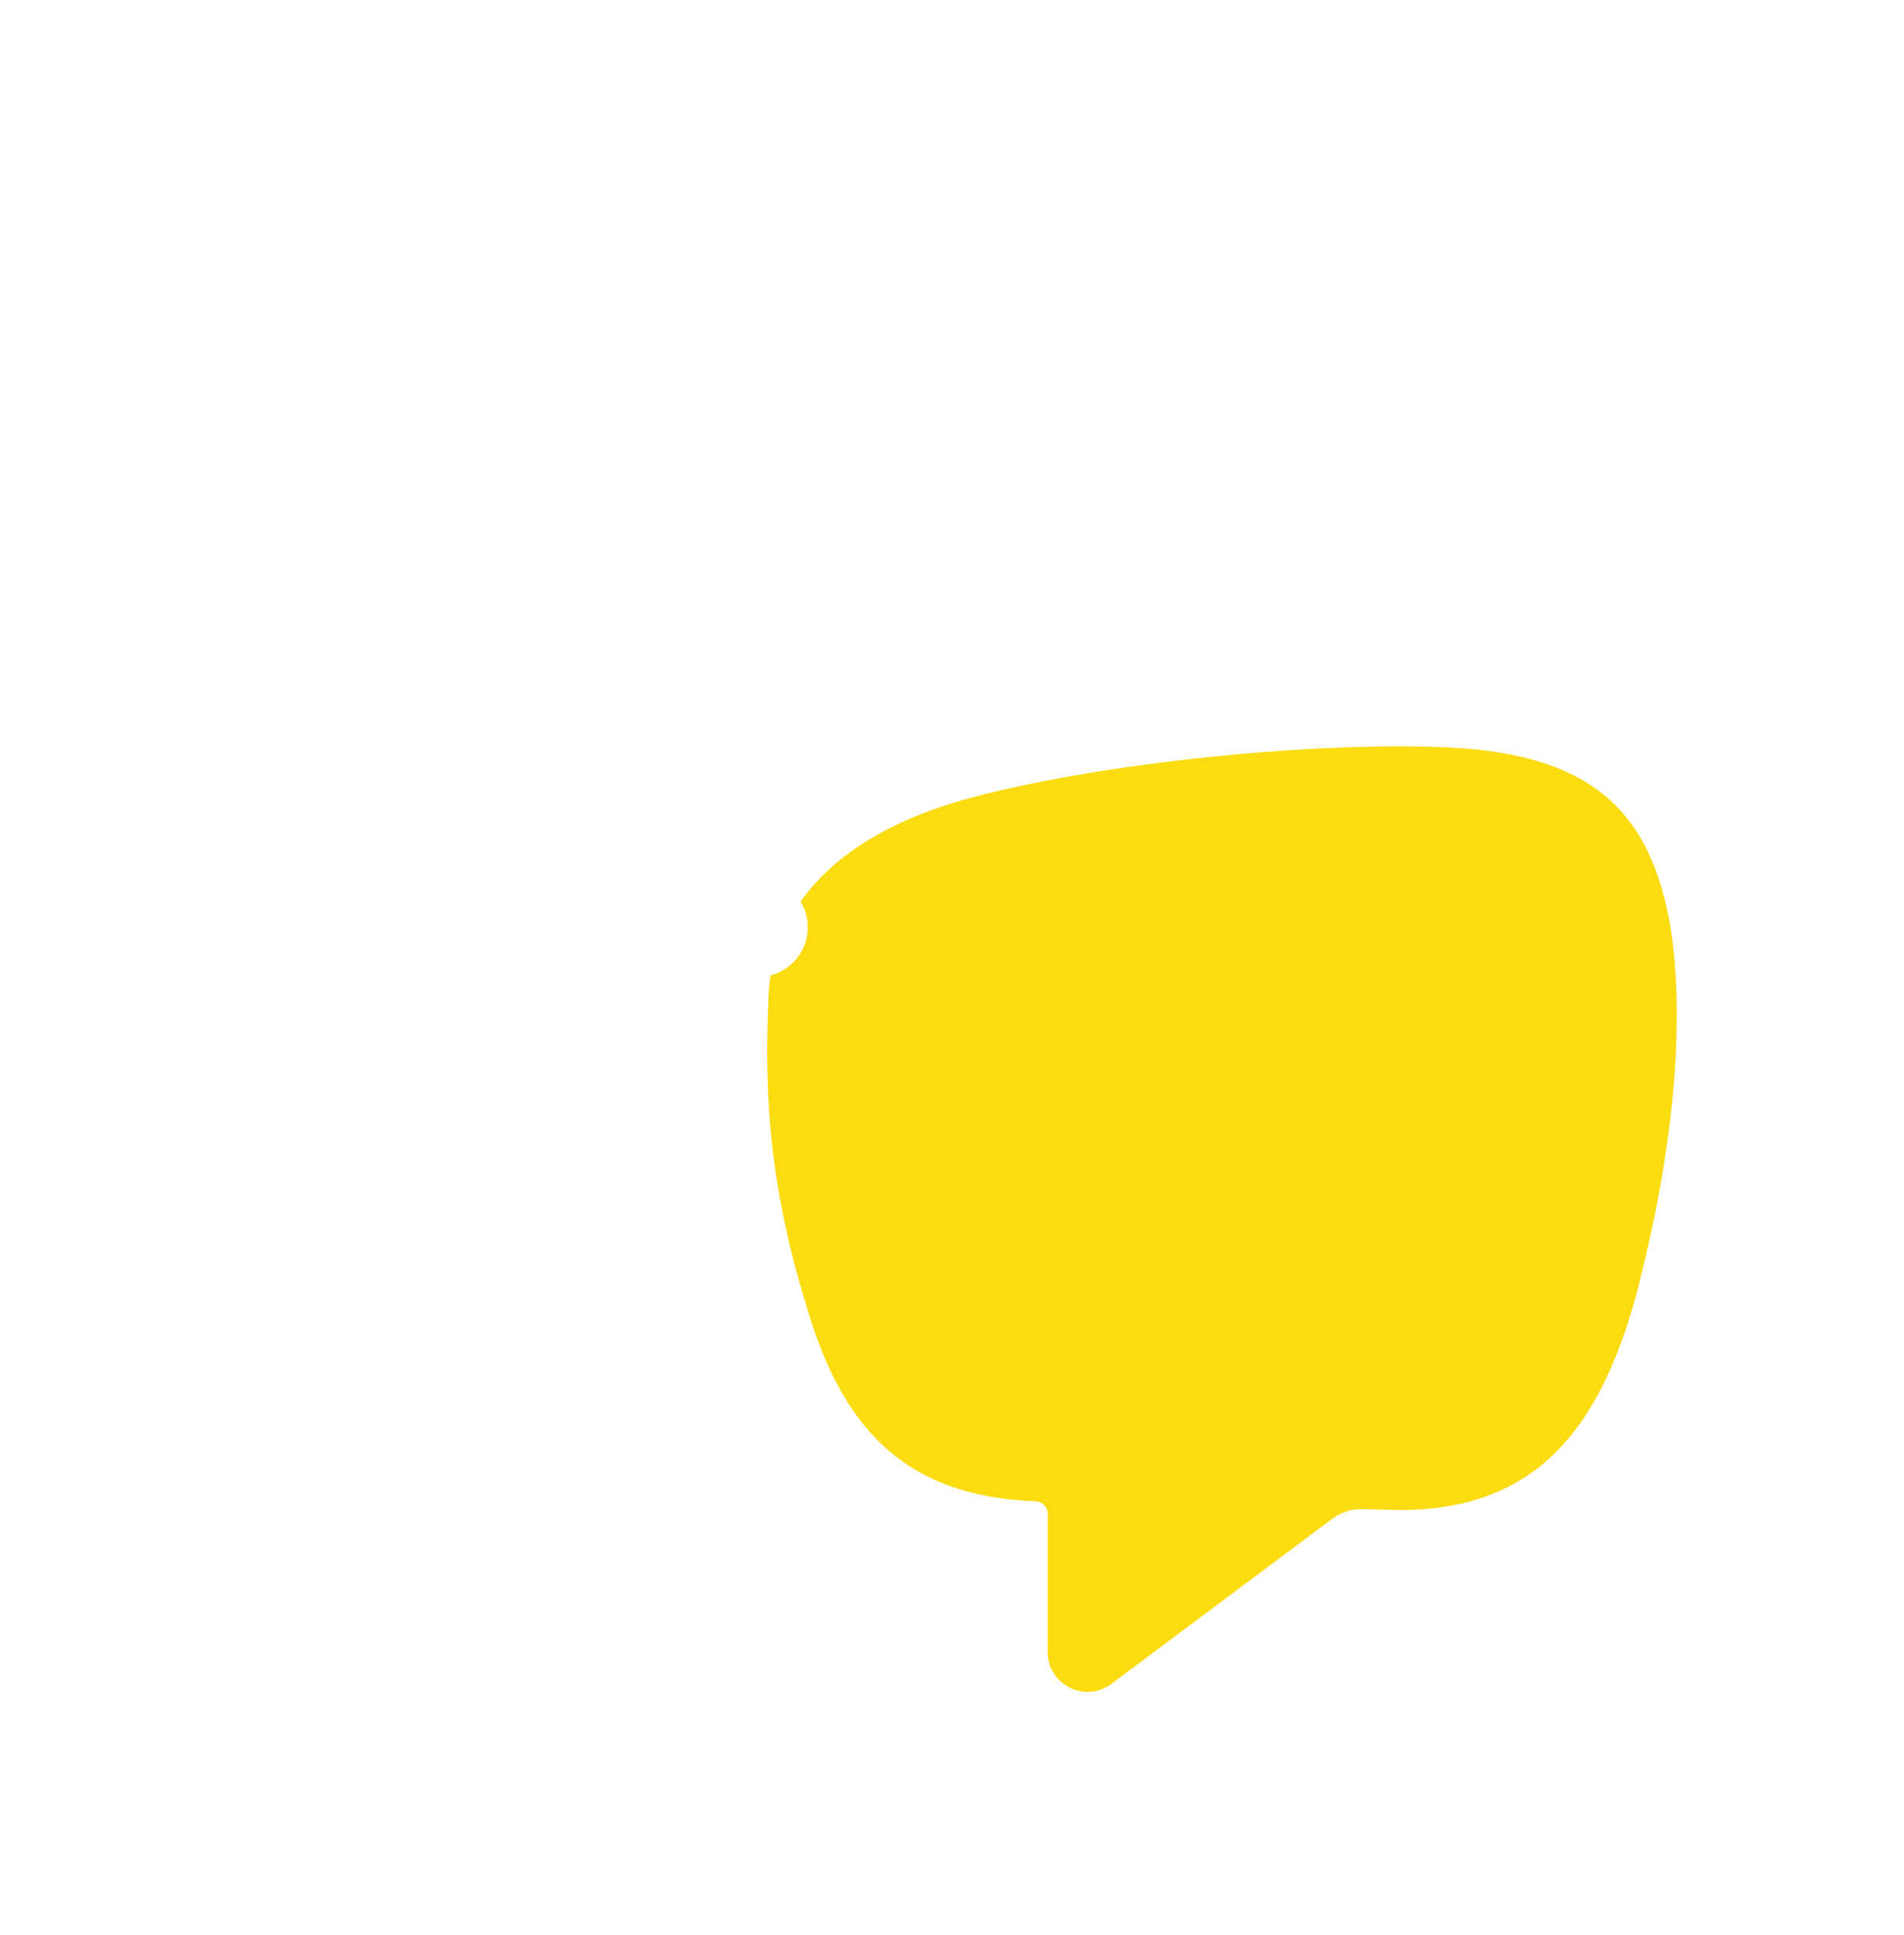 <svg width="310" height="315" viewBox="0 0 310 315" fill="none" xmlns="http://www.w3.org/2000/svg">
<g filter="url(#filter0_dddddd)">
<path d="M194.741 77.563C191.49 61.793 183.451 52.111 161.805 50.358C141.801 48.874 104.969 52.097 81.668 58.24C59.74 63.971 48.883 75.955 48.209 90.626C47.728 103.188 47.481 118.889 54.483 141.394C60.558 162.098 71.401 172.131 91.693 172.873C92.8 172.914 93.672 173.828 93.672 174.935V197.426C93.672 202.751 99.747 205.802 104.021 202.614L140.09 175.67C141.451 174.653 143.107 174.124 144.804 174.165C148.281 174.247 150.577 174.296 150.948 174.296C172.751 174.337 184.351 161.686 190.528 135.127C196.864 109.324 197.036 89.589 194.741 77.563Z" fill="#FBDC10"/>
</g>
<path d="M123.413 133.657C120.651 133.657 118.356 131.52 118.156 128.764L115.119 87.094C114.769 82.27 118.582 78.168 123.42 78.168C128.251 78.168 132.071 82.27 131.721 87.094L128.684 128.764C128.471 131.52 126.176 133.657 123.413 133.657Z" fill="white"/>
<path d="M123.461 159.006C127.909 159.006 131.515 155.4 131.515 150.953C131.515 146.505 127.909 142.899 123.461 142.899C119.013 142.899 115.408 146.505 115.408 150.953C115.408 155.4 119.013 159.006 123.461 159.006Z" fill="white"/>
<defs>
<filter id="filter0_dddddd" x="0.961" y="0.636" width="308.088" height="313.912" filterUnits="userSpaceOnUse" color-interpolation-filters="sRGB">
<feFlood flood-opacity="0" result="BackgroundImageFix"/>
<feColorMatrix in="SourceAlpha" type="matrix" values="0 0 0 0 0 0 0 0 0 0 0 0 0 0 0 0 0 0 127 0" result="hardAlpha"/>
<feOffset dx="0.61" dy="0.567"/>
<feGaussianBlur stdDeviation="1.574"/>
<feColorMatrix type="matrix" values="0 0 0 0 1 0 0 0 0 0.6 0 0 0 0 0 0 0 0 0.031 0"/>
<feBlend mode="normal" in2="BackgroundImageFix" result="effect1_dropShadow"/>
<feColorMatrix in="SourceAlpha" type="matrix" values="0 0 0 0 0 0 0 0 0 0 0 0 0 0 0 0 0 0 127 0" result="hardAlpha"/>
<feOffset dx="2.686" dy="2.496"/>
<feGaussianBlur stdDeviation="3.259"/>
<feColorMatrix type="matrix" values="0 0 0 0 1 0 0 0 0 0.48 0 0 0 0 0 0 0 0 0.051 0"/>
<feBlend mode="normal" in2="effect1_dropShadow" result="effect2_dropShadow"/>
<feColorMatrix in="SourceAlpha" type="matrix" values="0 0 0 0 0 0 0 0 0 0 0 0 0 0 0 0 0 0 127 0" result="hardAlpha"/>
<feOffset dx="6.592" dy="6.127"/>
<feGaussianBlur stdDeviation="6.5"/>
<feColorMatrix type="matrix" values="0 0 0 0 1 0 0 0 0 0.9 0 0 0 0 0 0 0 0 0.065 0"/>
<feBlend mode="normal" in2="effect2_dropShadow" result="effect3_dropShadow"/>
<feColorMatrix in="SourceAlpha" type="matrix" values="0 0 0 0 0 0 0 0 0 0 0 0 0 0 0 0 0 0 127 0" result="hardAlpha"/>
<feOffset dx="12.696" dy="11.8"/>
<feGaussianBlur stdDeviation="12.741"/>
<feColorMatrix type="matrix" values="0 0 0 0 1 0 0 0 0 0.6 0 0 0 0 0 0 0 0 0.079 0"/>
<feBlend mode="normal" in2="effect3_dropShadow" result="effect4_dropShadow"/>
<feColorMatrix in="SourceAlpha" type="matrix" values="0 0 0 0 0 0 0 0 0 0 0 0 0 0 0 0 0 0 127 0" result="hardAlpha"/>
<feOffset dx="21.364" dy="19.857"/>
<feGaussianBlur stdDeviation="23.426"/>
<feColorMatrix type="matrix" values="0 0 0 0 1 0 0 0 0 0.72 0 0 0 0 0 0 0 0 0.099 0"/>
<feBlend mode="normal" in2="effect4_dropShadow" result="effect5_dropShadow"/>
<feColorMatrix in="SourceAlpha" type="matrix" values="0 0 0 0 0 0 0 0 0 0 0 0 0 0 0 0 0 0 127 0" result="hardAlpha"/>
<feOffset dx="32.961" dy="30.636"/>
<feGaussianBlur stdDeviation="40"/>
<feColorMatrix type="matrix" values="0 0 0 0 1 0 0 0 0 0.78 0 0 0 0 0 0 0 0 0.13 0"/>
<feBlend mode="normal" in2="effect5_dropShadow" result="effect6_dropShadow"/>
<feBlend mode="normal" in="SourceGraphic" in2="effect6_dropShadow" result="shape"/>
</filter>
</defs>
</svg>
